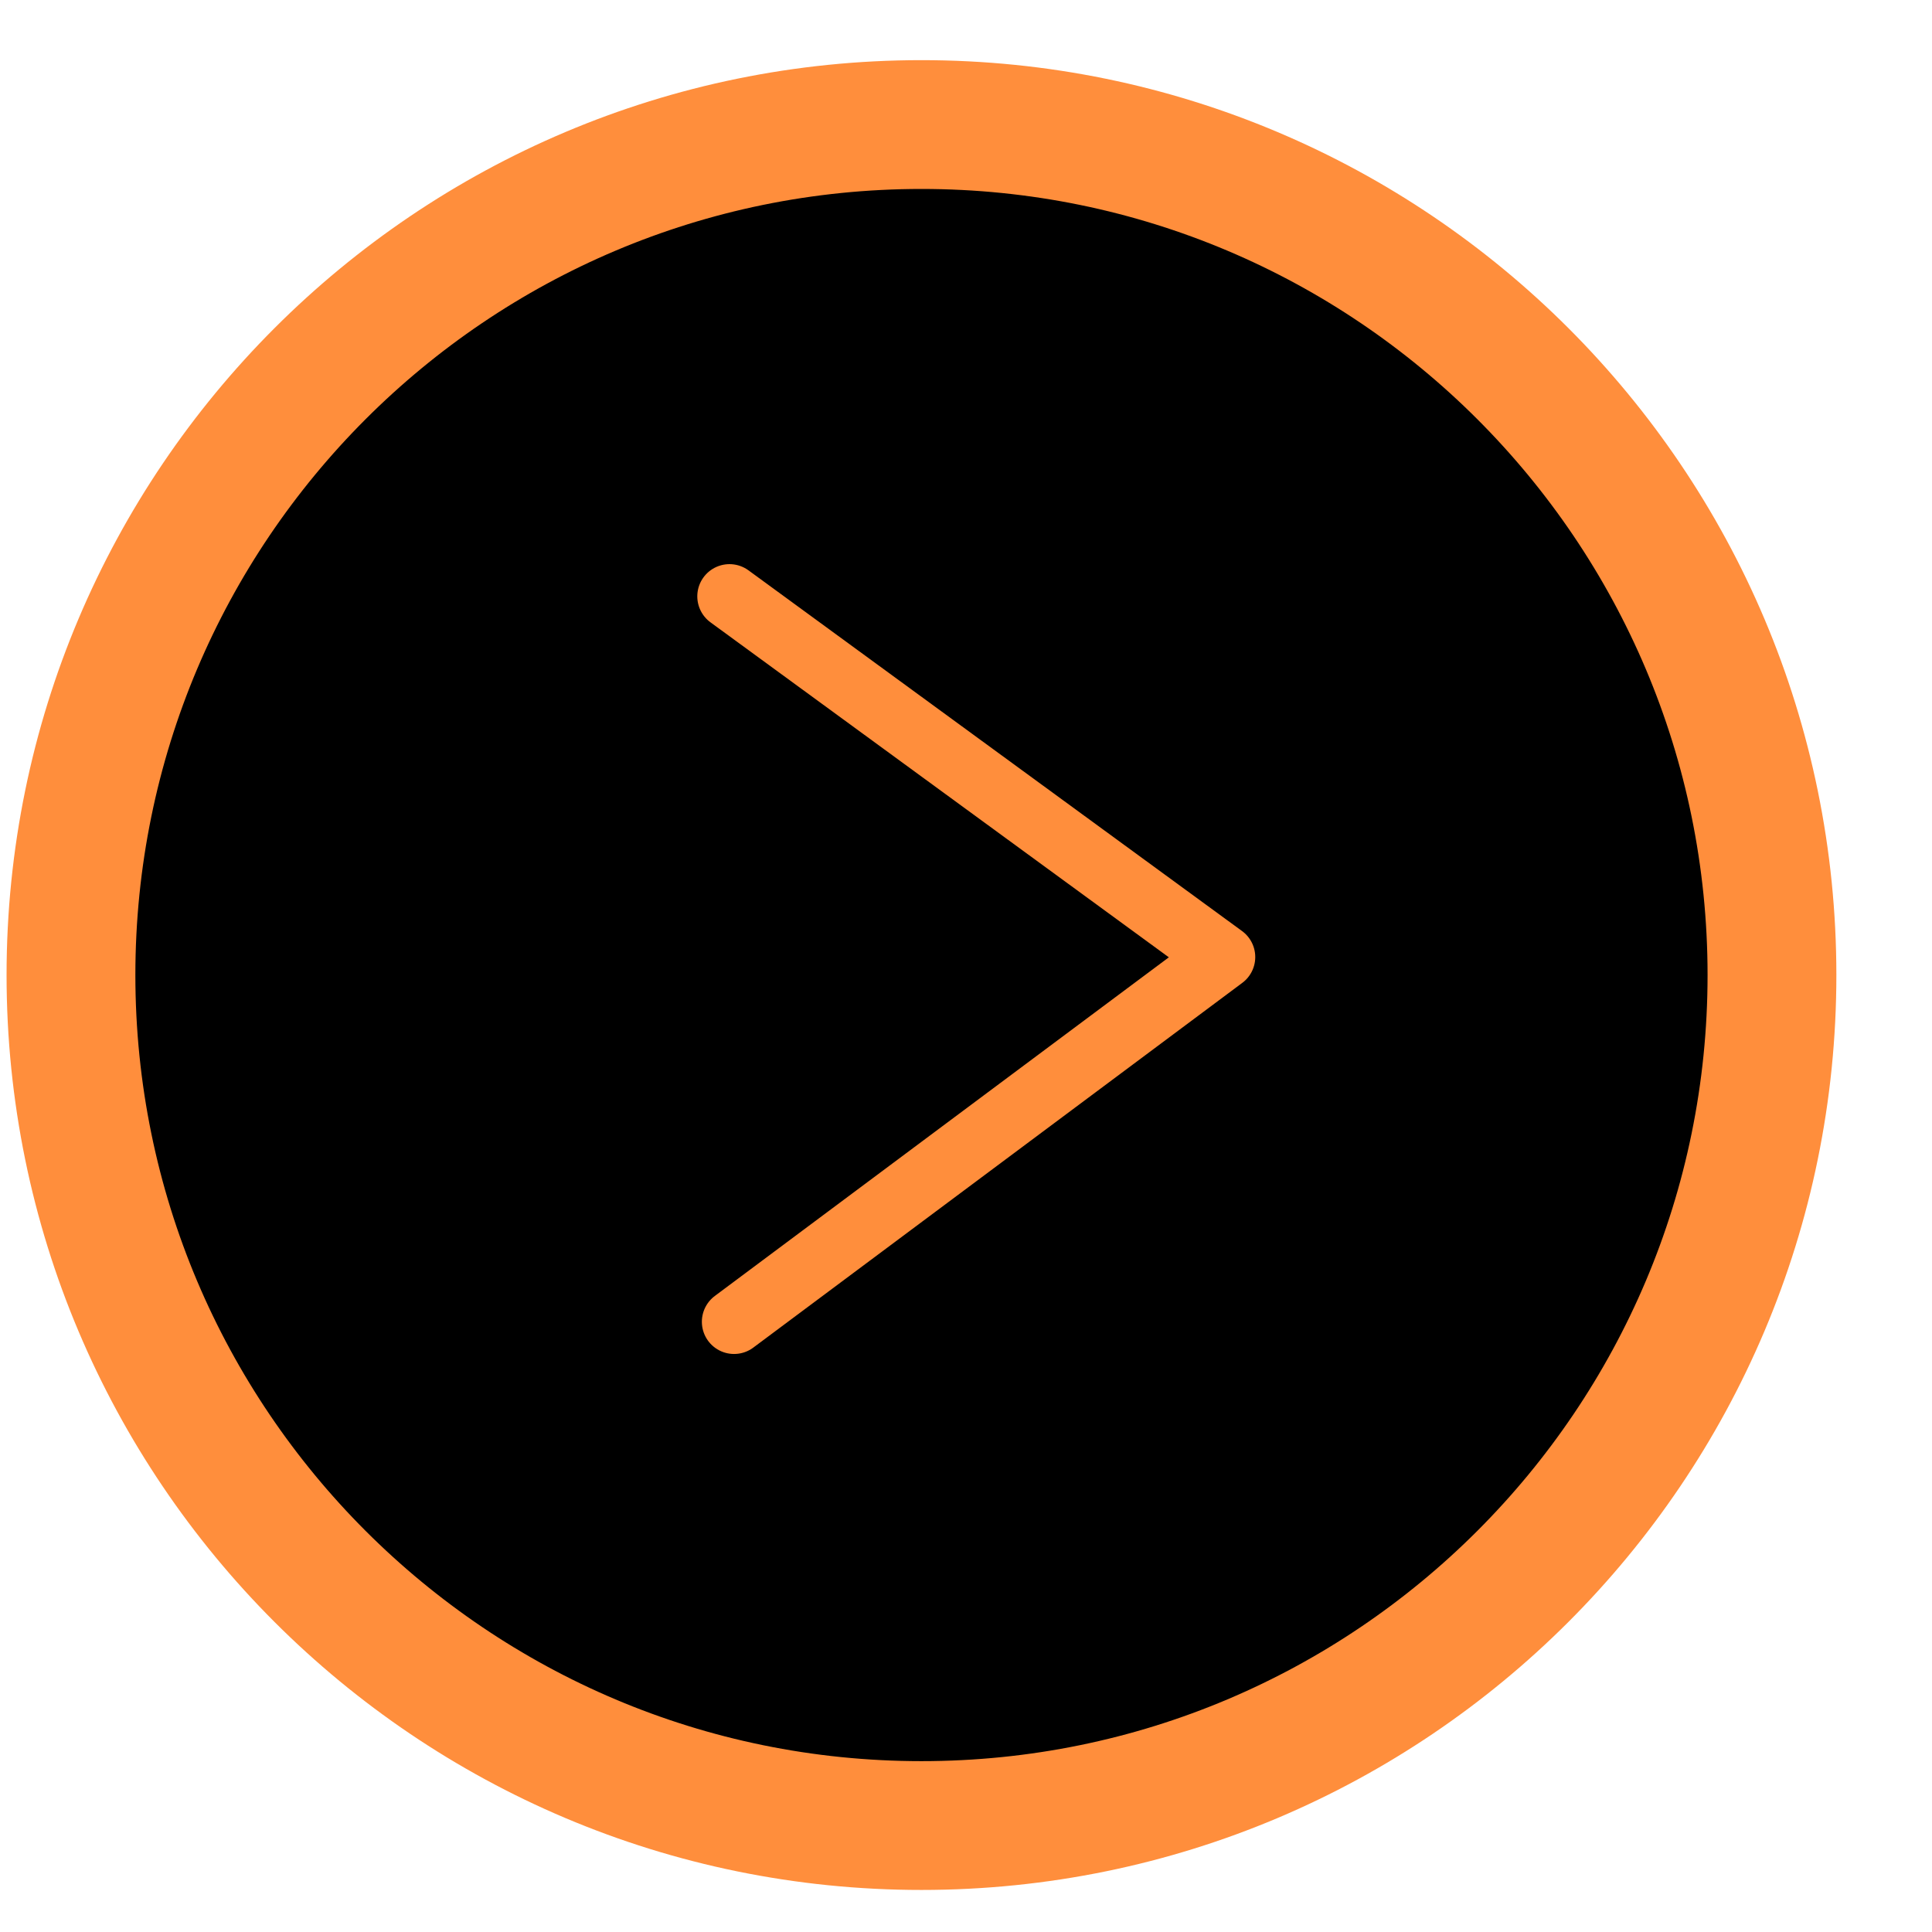 <?xml version="1.0" encoding="utf-8"?>
<svg viewBox="160 195 60 60" width="52.826" height="52.826" xmlns="http://www.w3.org/2000/svg">
  <g transform="matrix(-1, 0, 0, -1, 469.423, 454.158)">
    <path d="M 307.219 228.877 C 307.219 243.465 295.394 255.29 280.806 255.29 C 266.219 255.29 254.393 243.465 254.393 228.877 C 254.393 214.29 266.219 202.464 280.806 202.464 C 295.394 202.464 307.219 214.29 307.219 228.877 Z" style="stroke: rgb(255, 142, 60); stroke-width: 4px;"/>
    <path style="stroke-linecap: round; stroke-miterlimit: 1; stroke-width: 2px; paint-order: fill; stroke-linejoin: round; fill: rgba(0, 0, 0, 0); stroke: rgb(255, 142, 60);" d="M 286.626 218.109 L 271.44 229.436 L 286.768 240.638"/>
  </g>
</svg>